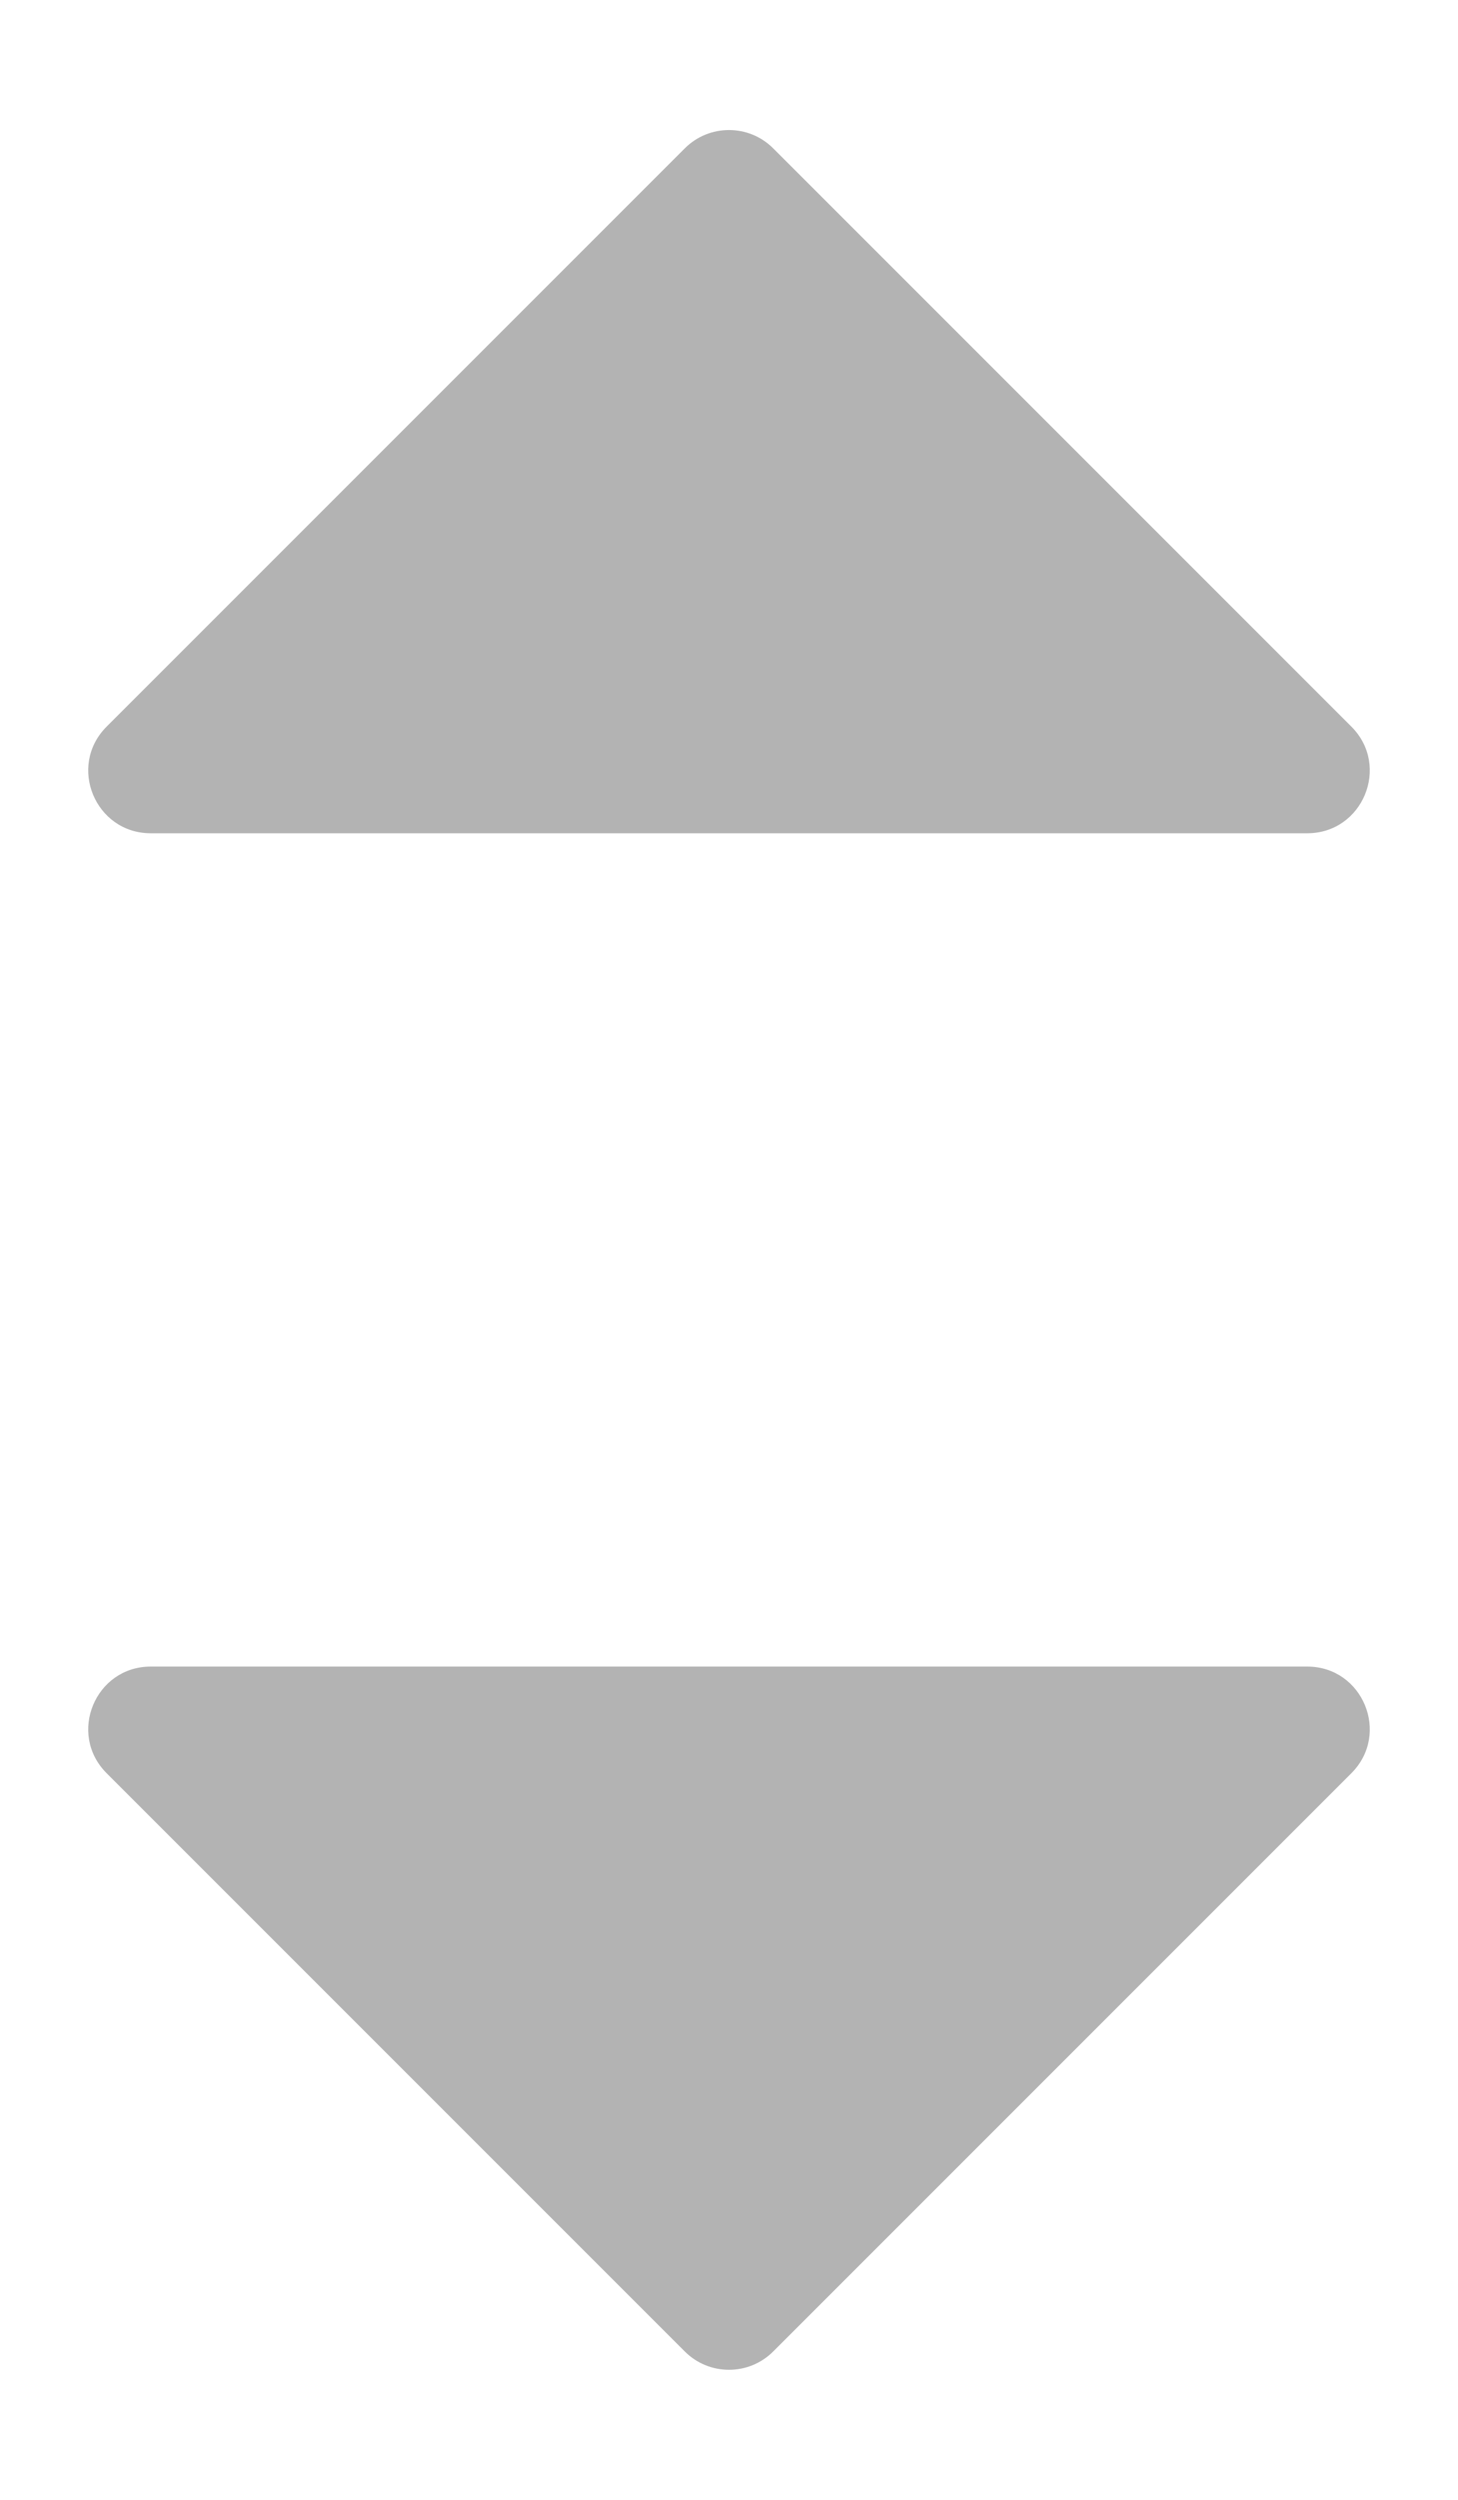 <svg width="7" height="12" viewBox="0 0 7 12" fill="none" xmlns="http://www.w3.org/2000/svg">
<path d="M6.276 4C6.543 4 6.677 3.677 6.488 3.488L3.712 0.712C3.595 0.595 3.405 0.595 3.288 0.712L0.512 3.488C0.323 3.677 0.457 4 0.724 4L6.276 4Z" fill="black" fill-opacity="0.3"/>
<path d="M0.724 8C0.457 8 0.323 8.323 0.512 8.512L3.288 11.288C3.405 11.405 3.595 11.405 3.712 11.288L6.488 8.512C6.677 8.323 6.543 8 6.276 8L0.724 8Z" fill="black" fill-opacity="0.3"/>
</svg>
